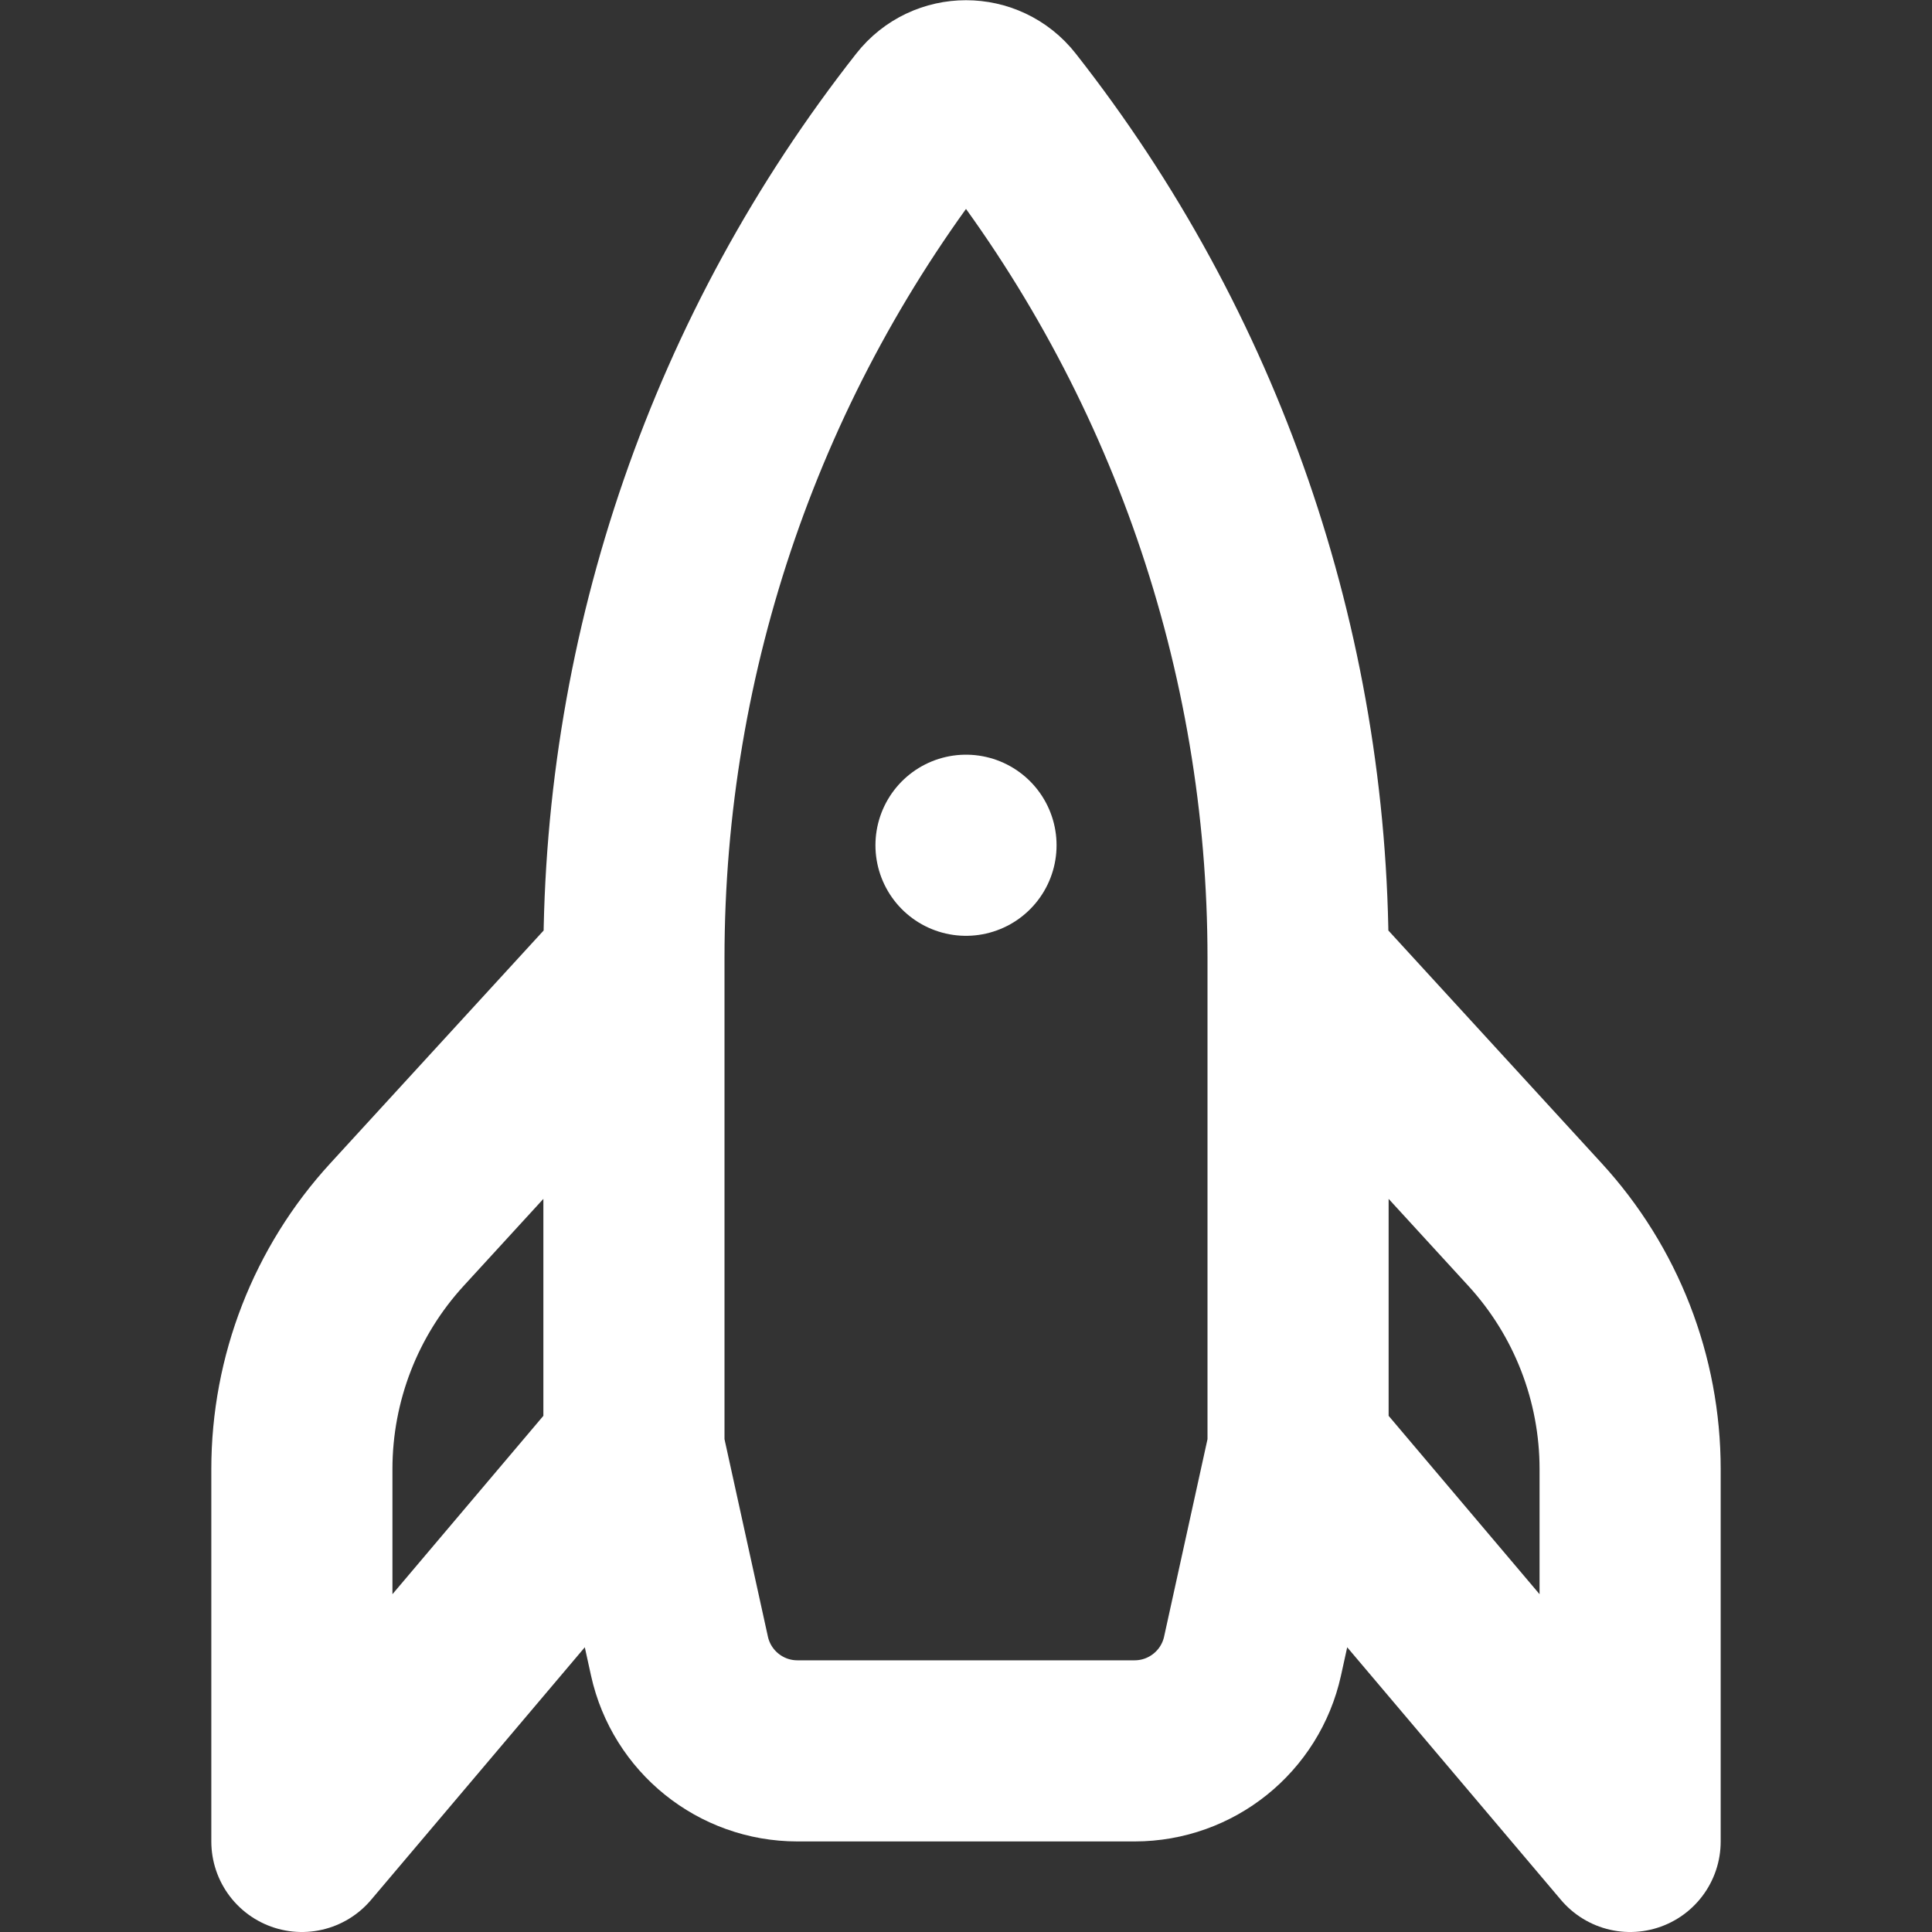 <svg width="16" height="16" viewBox="0 0 16 16" fill="none" xmlns="http://www.w3.org/2000/svg">
<rect x="0" y="0" width="16" height="16" fill="#333333" stroke="none"/>
<path d="M5.25 8L5.25 7.934C5.25 5.385 6.106 2.911 7.681 0.907V0.907C7.843 0.7 8.157 0.7 8.319 0.907V0.907C9.894 2.911 10.75 5.385 10.75 7.934L10.75 8M5.25 8V12M5.25 8L3.289 10.14C2.781 10.693 2.5 11.416 2.5 12.167V15.25L5.25 12M10.75 8V12M10.75 8L12.711 10.14C13.219 10.693 13.5 11.416 13.5 12.167L13.5 15.25L10.75 12M10.75 12L10.373 13.715C10.272 14.173 9.866 14.5 9.396 14.5L6.604 14.5C6.134 14.5 5.728 14.173 5.627 13.715L5.25 12" stroke="white" stroke-width="1.5" stroke-linecap="round" stroke-linejoin="round"/>
<path d="M8 7V7" stroke="white" stroke-width="1.5" stroke-linecap="round" stroke-linejoin="round"/>
</svg>
